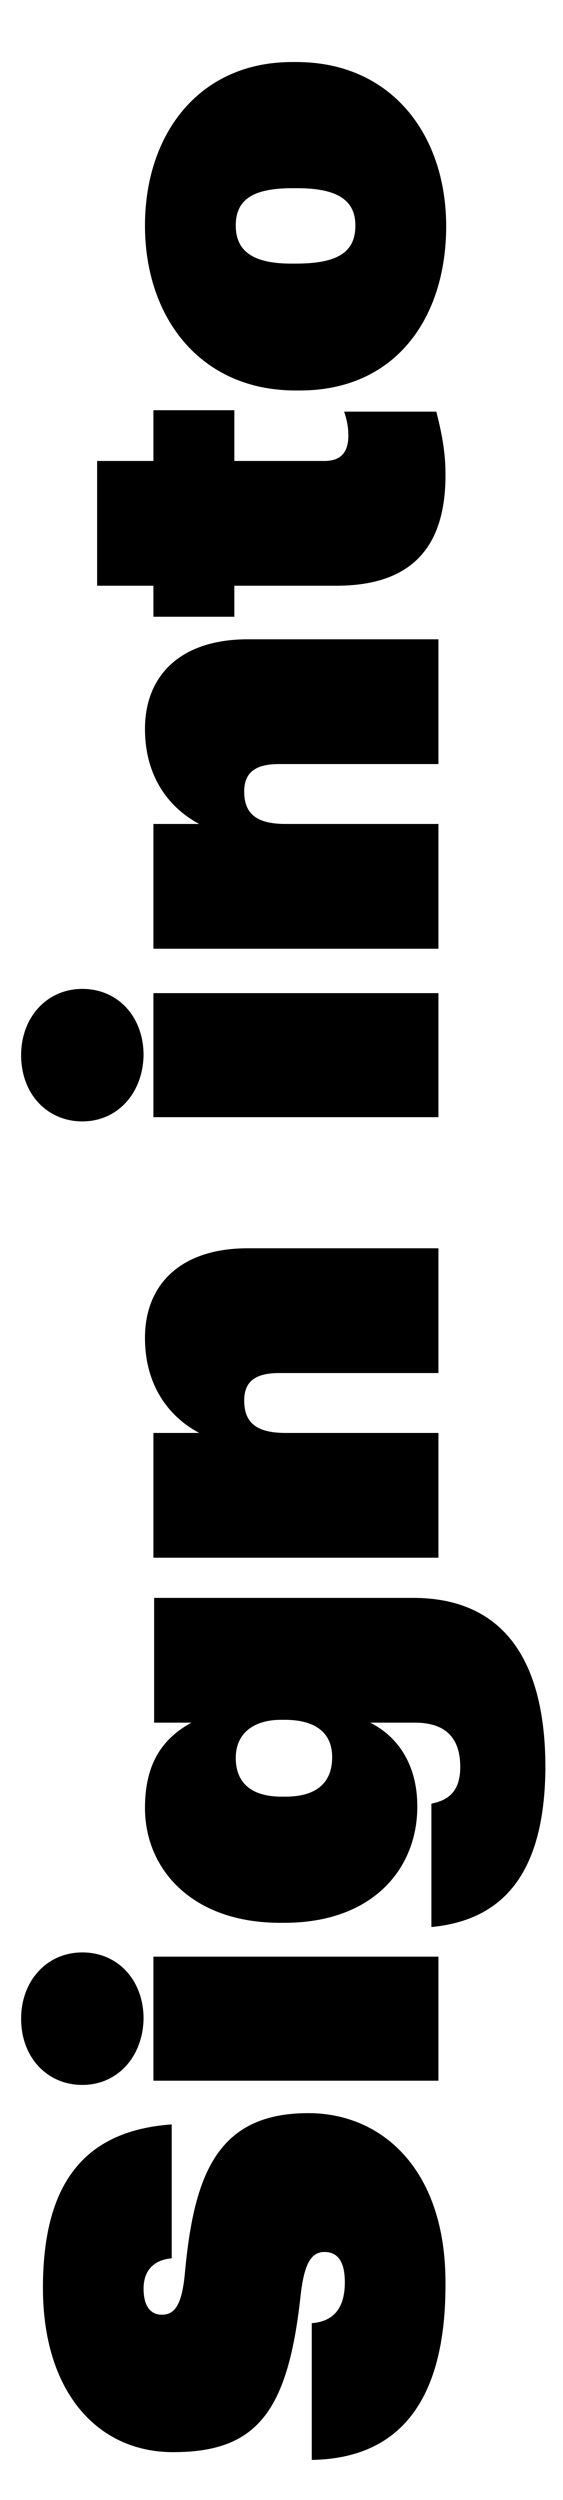 <?xml version="1.0" encoding="utf-8"?>
<!-- Generator: Adobe Illustrator 24.1.3, SVG Export Plug-In . SVG Version: 6.00 Build 0)  -->
<svg version="1.1" id="Layer_1" xmlns="http://www.w3.org/2000/svg" xmlns:xlink="http://www.w3.org/1999/xlink" x="0px" y="0px"
	 viewBox="0 0 80 354.7" style="enable-background:new 0 0 80 354.7;" xml:space="preserve">
<g>
	<path d="M44.3,349v-19.4c2.6-0.2,4.7-1.6,4.7-5.8c0-3.2-1.2-4.3-2.9-4.3c-1.9,0-2.9,1.7-3.4,6.3c-1.8,16.5-6.3,22.1-18.1,22.1
		c-10.8,0-18.5-8.6-18.5-23.3c0-14.5,5.6-22.3,18.3-23.2v19c-2.4,0.2-4,1.6-4,4.3c0,2.5,1,3.7,2.6,3.7c1.9,0,2.9-1.5,3.3-6.2
		c1.3-13.7,4.6-22.4,17.5-22.4c10.5,0,19.5,8,19.5,24C63.4,339.5,57.6,348.8,44.3,349z"/>
	<path d="M11.7,295.8c-5,0-8.7-3.9-8.7-9.4c0-5.3,3.6-9.4,8.7-9.4s8.7,4,8.7,9.4C20.3,291.8,16.7,295.8,11.7,295.8z M21.8,295.2
		v-17.6h40.5v17.6H21.8z"/>
	<path d="M61.3,273.4v-17.5c1.8-0.4,4.1-1.2,4.1-5.2c0-5.2-3.3-6.3-6.5-6.3h-6.3c3.8,1.9,6.7,5.8,6.7,11.9c0,8.8-6.3,16.5-18.9,16.5
		h-0.6c-12.5,0-19.2-7.6-19.2-16.3c0-6.2,2.4-9.8,6.6-12.1h-5.3v-17.7h36.8c12.2,0,18.8,8,18.8,24.1
		C77.4,265.4,71.8,272.4,61.3,273.4z M40.5,244h-0.6c-3.7,0-6.4,1.8-6.4,5.4c0,3.7,2.4,5.5,6.5,5.5h0.6c3.9,0,6.6-1.6,6.6-5.6
		C47.2,245.6,44.5,244,40.5,244z"/>
	<path d="M21.8,221v-17.7h6.5c-4.3-2.3-7.7-6.7-7.7-13.5c0-7.5,5-12.7,14.6-12.7h27.1v17.7H39.7c-3.3,0-5,1.1-5,3.9
		c0,3.2,1.8,4.6,5.9,4.6h21.7V221H21.8z"/>
	<path d="M11.7,159.1c-5,0-8.7-3.9-8.7-9.4c0-5.3,3.6-9.4,8.7-9.4s8.7,4,8.7,9.4C20.3,155.1,16.7,159.1,11.7,159.1z M21.8,158.5
		v-17.6h40.5v17.6H21.8z"/>
	<path d="M21.8,134.6v-17.7h6.5c-4.3-2.3-7.7-6.7-7.7-13.5c0-7.5,5-12.7,14.6-12.7h27.1v17.7H39.7c-3.3,0-5,1.1-5,3.9
		c0,3.2,1.8,4.6,5.9,4.6h21.7v17.7H21.8z"/>
	<path d="M47.8,83.1H33.3v4.4H21.8v-4.4h-8V65.4h8v-7.2h11.5v7.2h12.8c2.4,0,3.4-1.3,3.4-3.6c0-1.2-0.2-2.2-0.6-3.4H62
		c0.5,2,1.3,5.2,1.3,8.7C63.4,77.2,58.9,83.1,47.8,83.1z"/>
	<path d="M42.6,55.4H42c-13.5,0-21.4-10.3-21.4-23.4c0-13,7.7-23.2,20.9-23.2h0.6c13.6,0,21.3,10.4,21.3,23.3S56.3,55.4,42.6,55.4z
		 M42.2,26.7h-0.6c-5.5,0-8.1,1.5-8.1,5.3c0,3.6,2.4,5.4,7.9,5.4H42c5.8,0,8.5-1.5,8.5-5.4C50.5,28.3,47.8,26.7,42.2,26.7z"/>
</g>
</svg>
